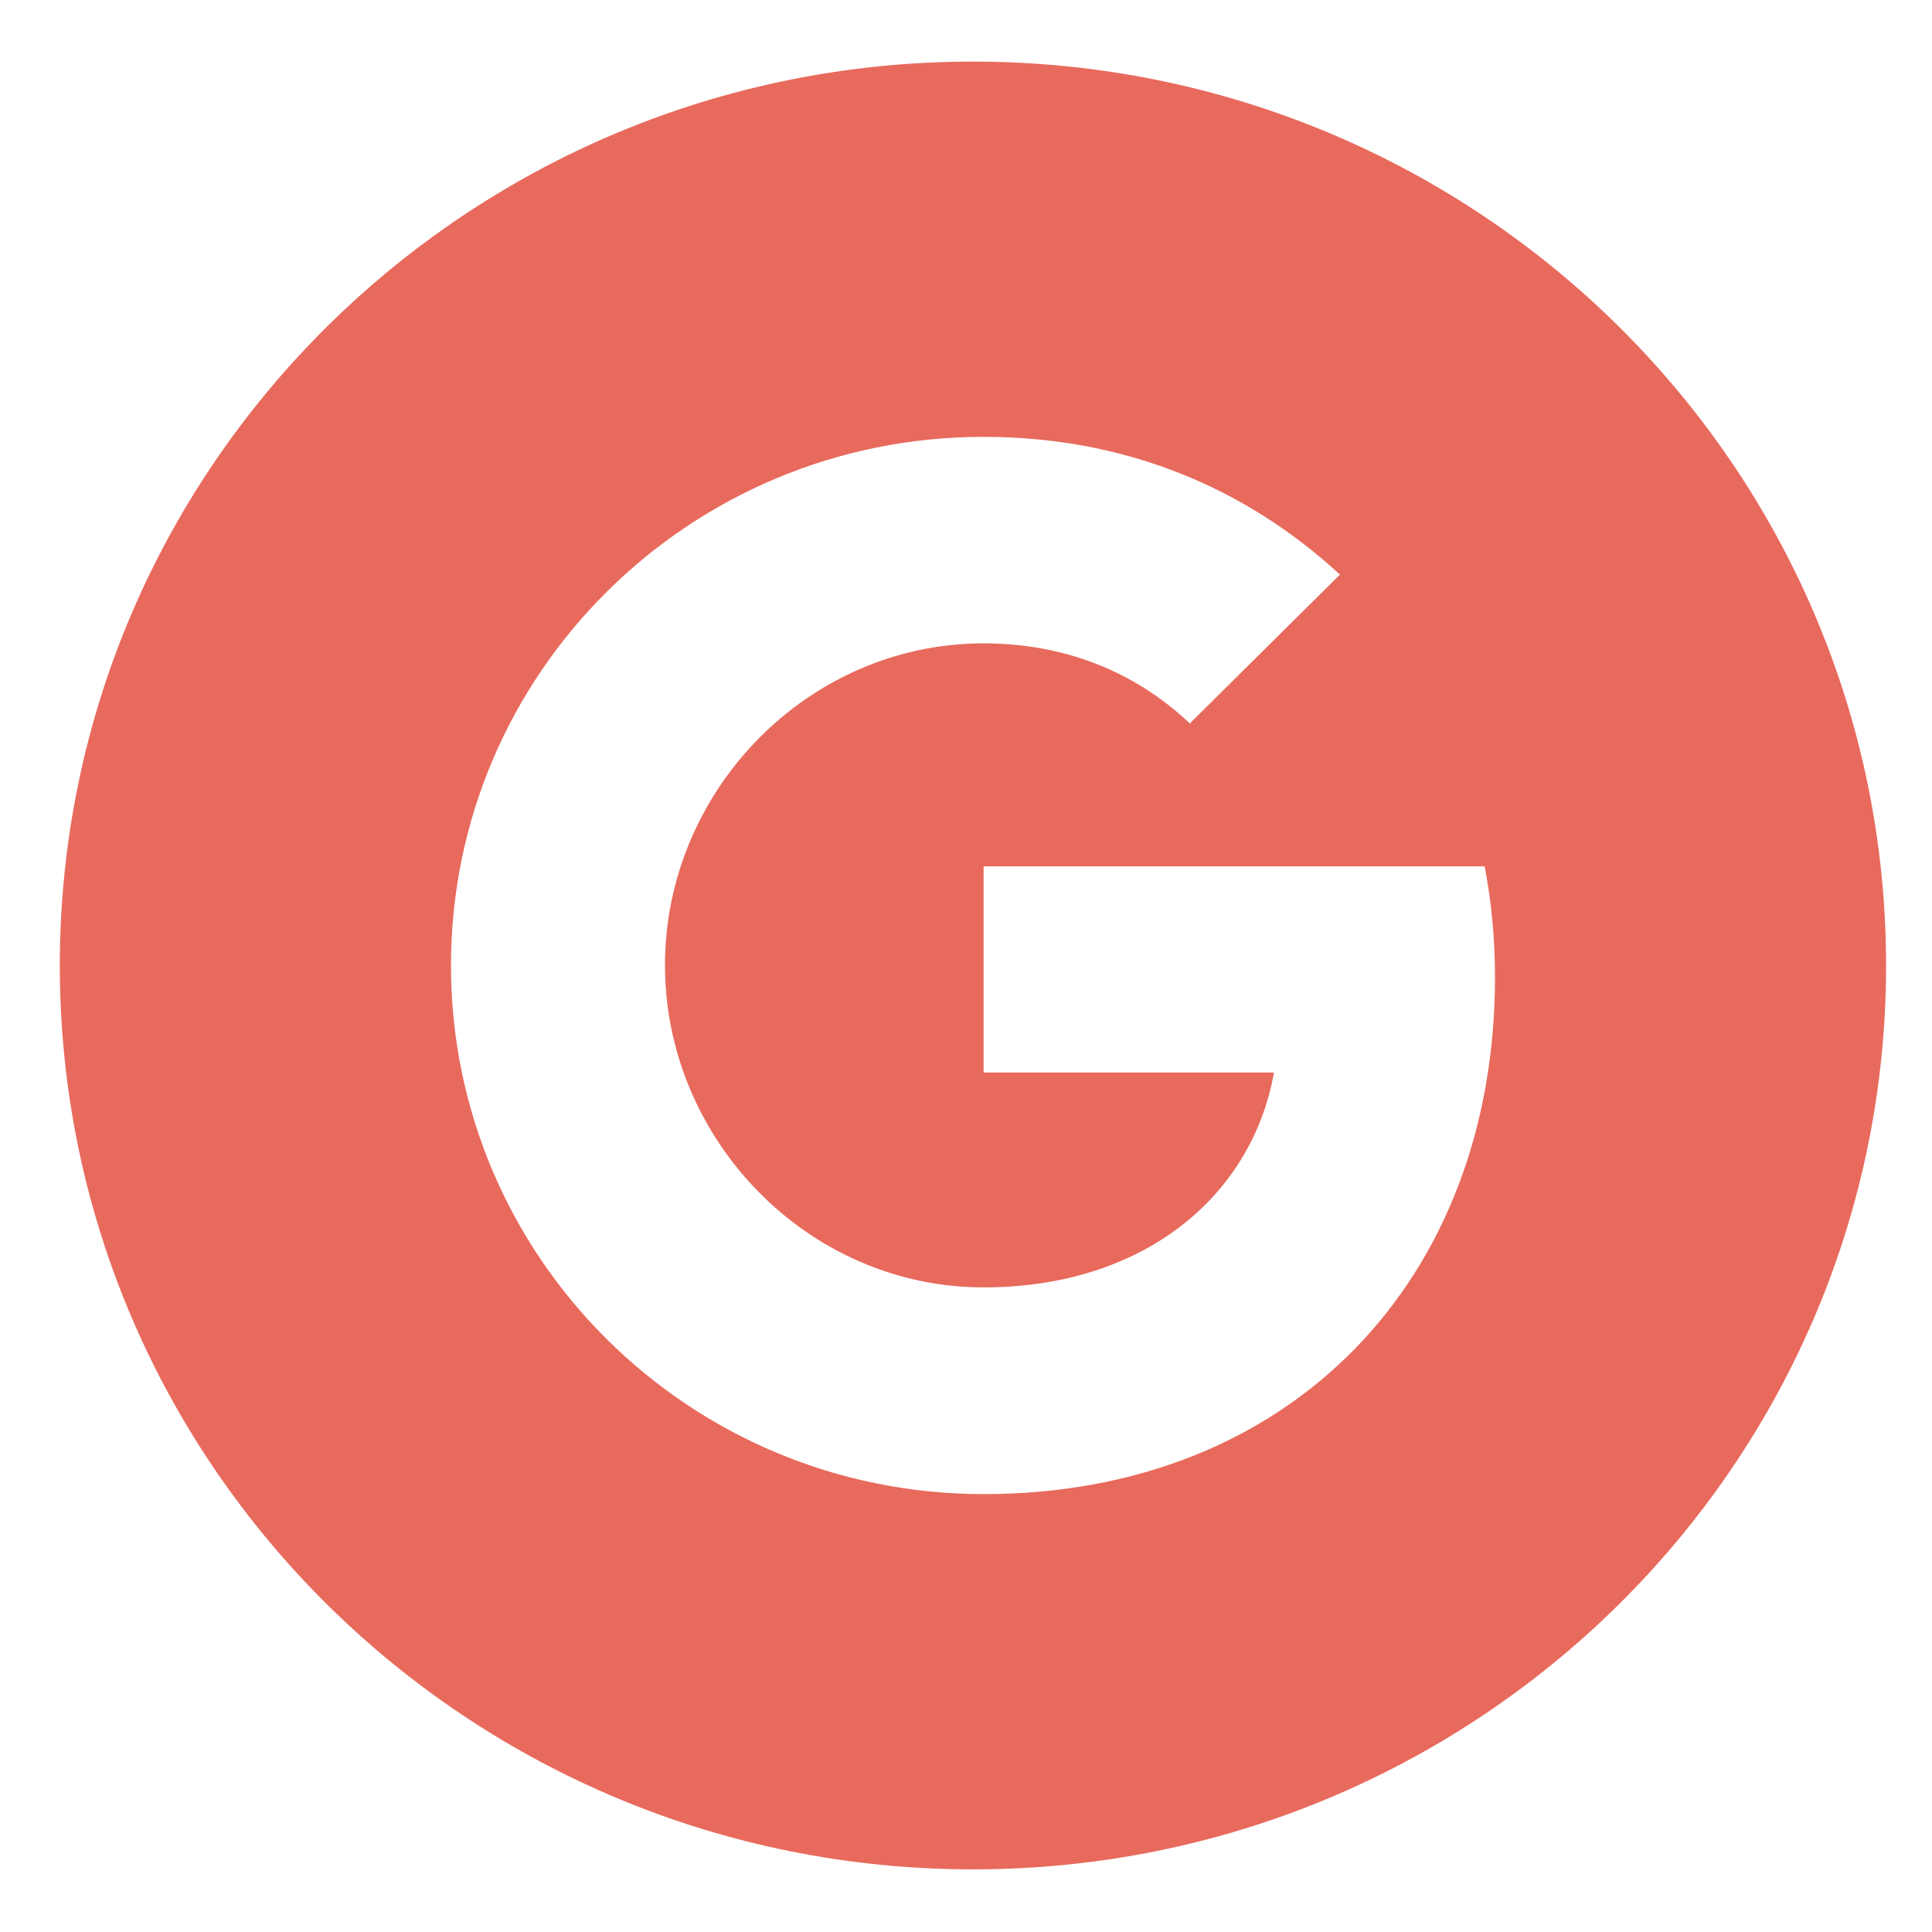 <svg width="26" height="26" viewBox="0 0 26 26" fill="none" xmlns="http://www.w3.org/2000/svg">
<g clip-path="url(#clip0_33447_2498)">
<path fill-rule="evenodd" clip-rule="evenodd" d="M13.094 0.829C6.306 0.829 0.805 6.276 0.805 12.993C0.805 19.711 6.306 25.157 13.094 25.157C19.88 25.157 25.382 19.711 25.382 12.993C25.382 6.276 19.88 0.829 13.094 0.829ZM13.237 20.107C9.276 20.107 6.069 16.924 6.069 12.993C6.069 9.062 9.276 5.879 13.237 5.879C15.173 5.879 16.791 6.586 18.032 7.733L16.01 9.738V9.734C15.258 9.023 14.303 8.658 13.237 8.658C10.872 8.658 8.949 10.64 8.949 12.989C8.949 15.336 10.872 17.325 13.237 17.325C15.384 17.325 16.844 16.106 17.145 14.434H13.237V11.659H19.98C20.071 12.136 20.119 12.632 20.119 13.153C20.119 17.218 17.377 20.107 13.237 20.107Z" fill="#E86A5D"/>
</g>
<defs>
<clipPath id="clip0_33447_2498">
<rect width="24.577" height="24.328" fill="white" transform="translate(0.804 0.829)"/>
</clipPath>
</defs>
</svg>

